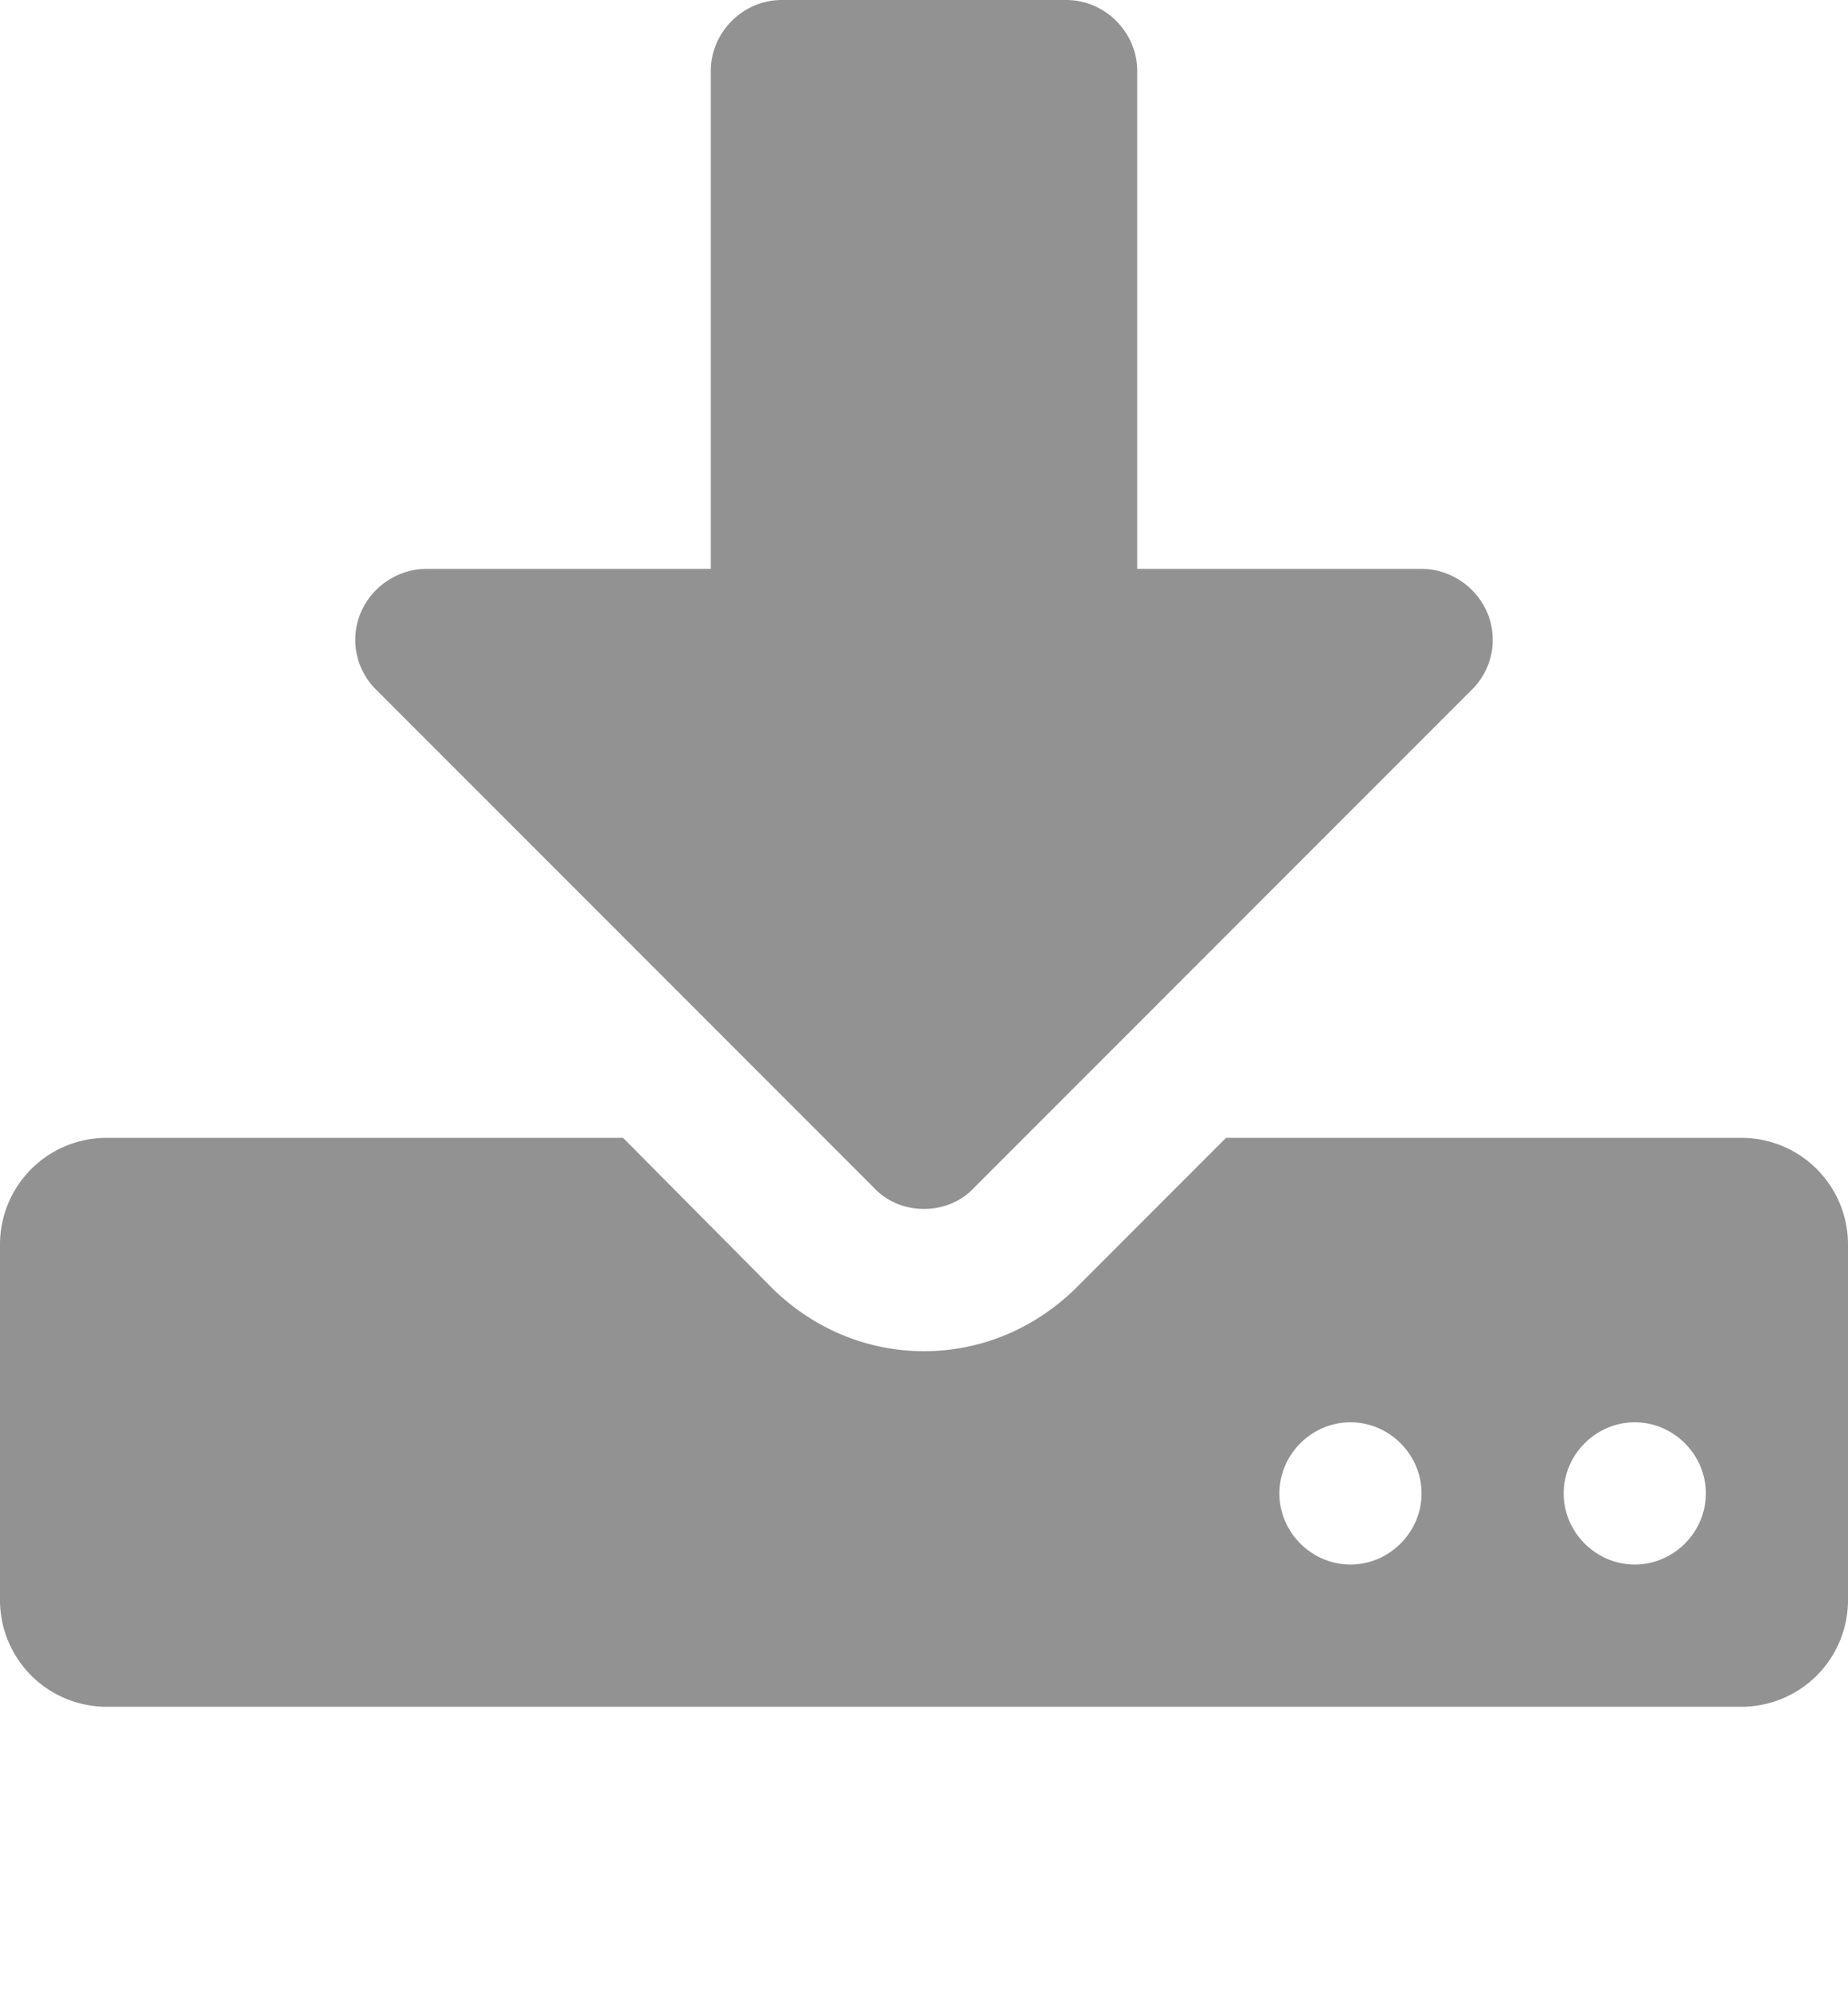 <svg viewBox="0 0 26 28" width="26" height="28" xmlns="http://www.w3.org/2000/svg"><path d="M20 21c0-.547-.453-1-1-1s-1 .453-1 1 .453 1 1 1 1-.453 1-1zm4 0c0-.547-.453-1-1-1s-1 .453-1 1 .453 1 1 1 1-.453 1-1zm2-3.5v5a1.5 1.5 0 0 1-1.5 1.5h-23A1.5 1.5 0 0 1 0 22.5v-5A1.5 1.5 0 0 1 1.5 16h7.266l2.109 2.125c.578.562 1.328.875 2.125.875s1.547-.313 2.125-.875L17.25 16h7.25a1.5 1.5 0 0 1 1.5 1.5zm-5.078-8.891a.984.984 0 0 1-.219 1.094l-7 7c-.187.203-.453.297-.703.297s-.516-.094-.703-.297l-7-7a.984.984 0 0 1-.219-1.094C5.234 8.25 5.594 8 6 8h4V1c0-.547.453-1 1-1h4c.547 0 1 .453 1 1v7h4c.406 0 .766.25.922.609z" fill="#929292"/></svg>
